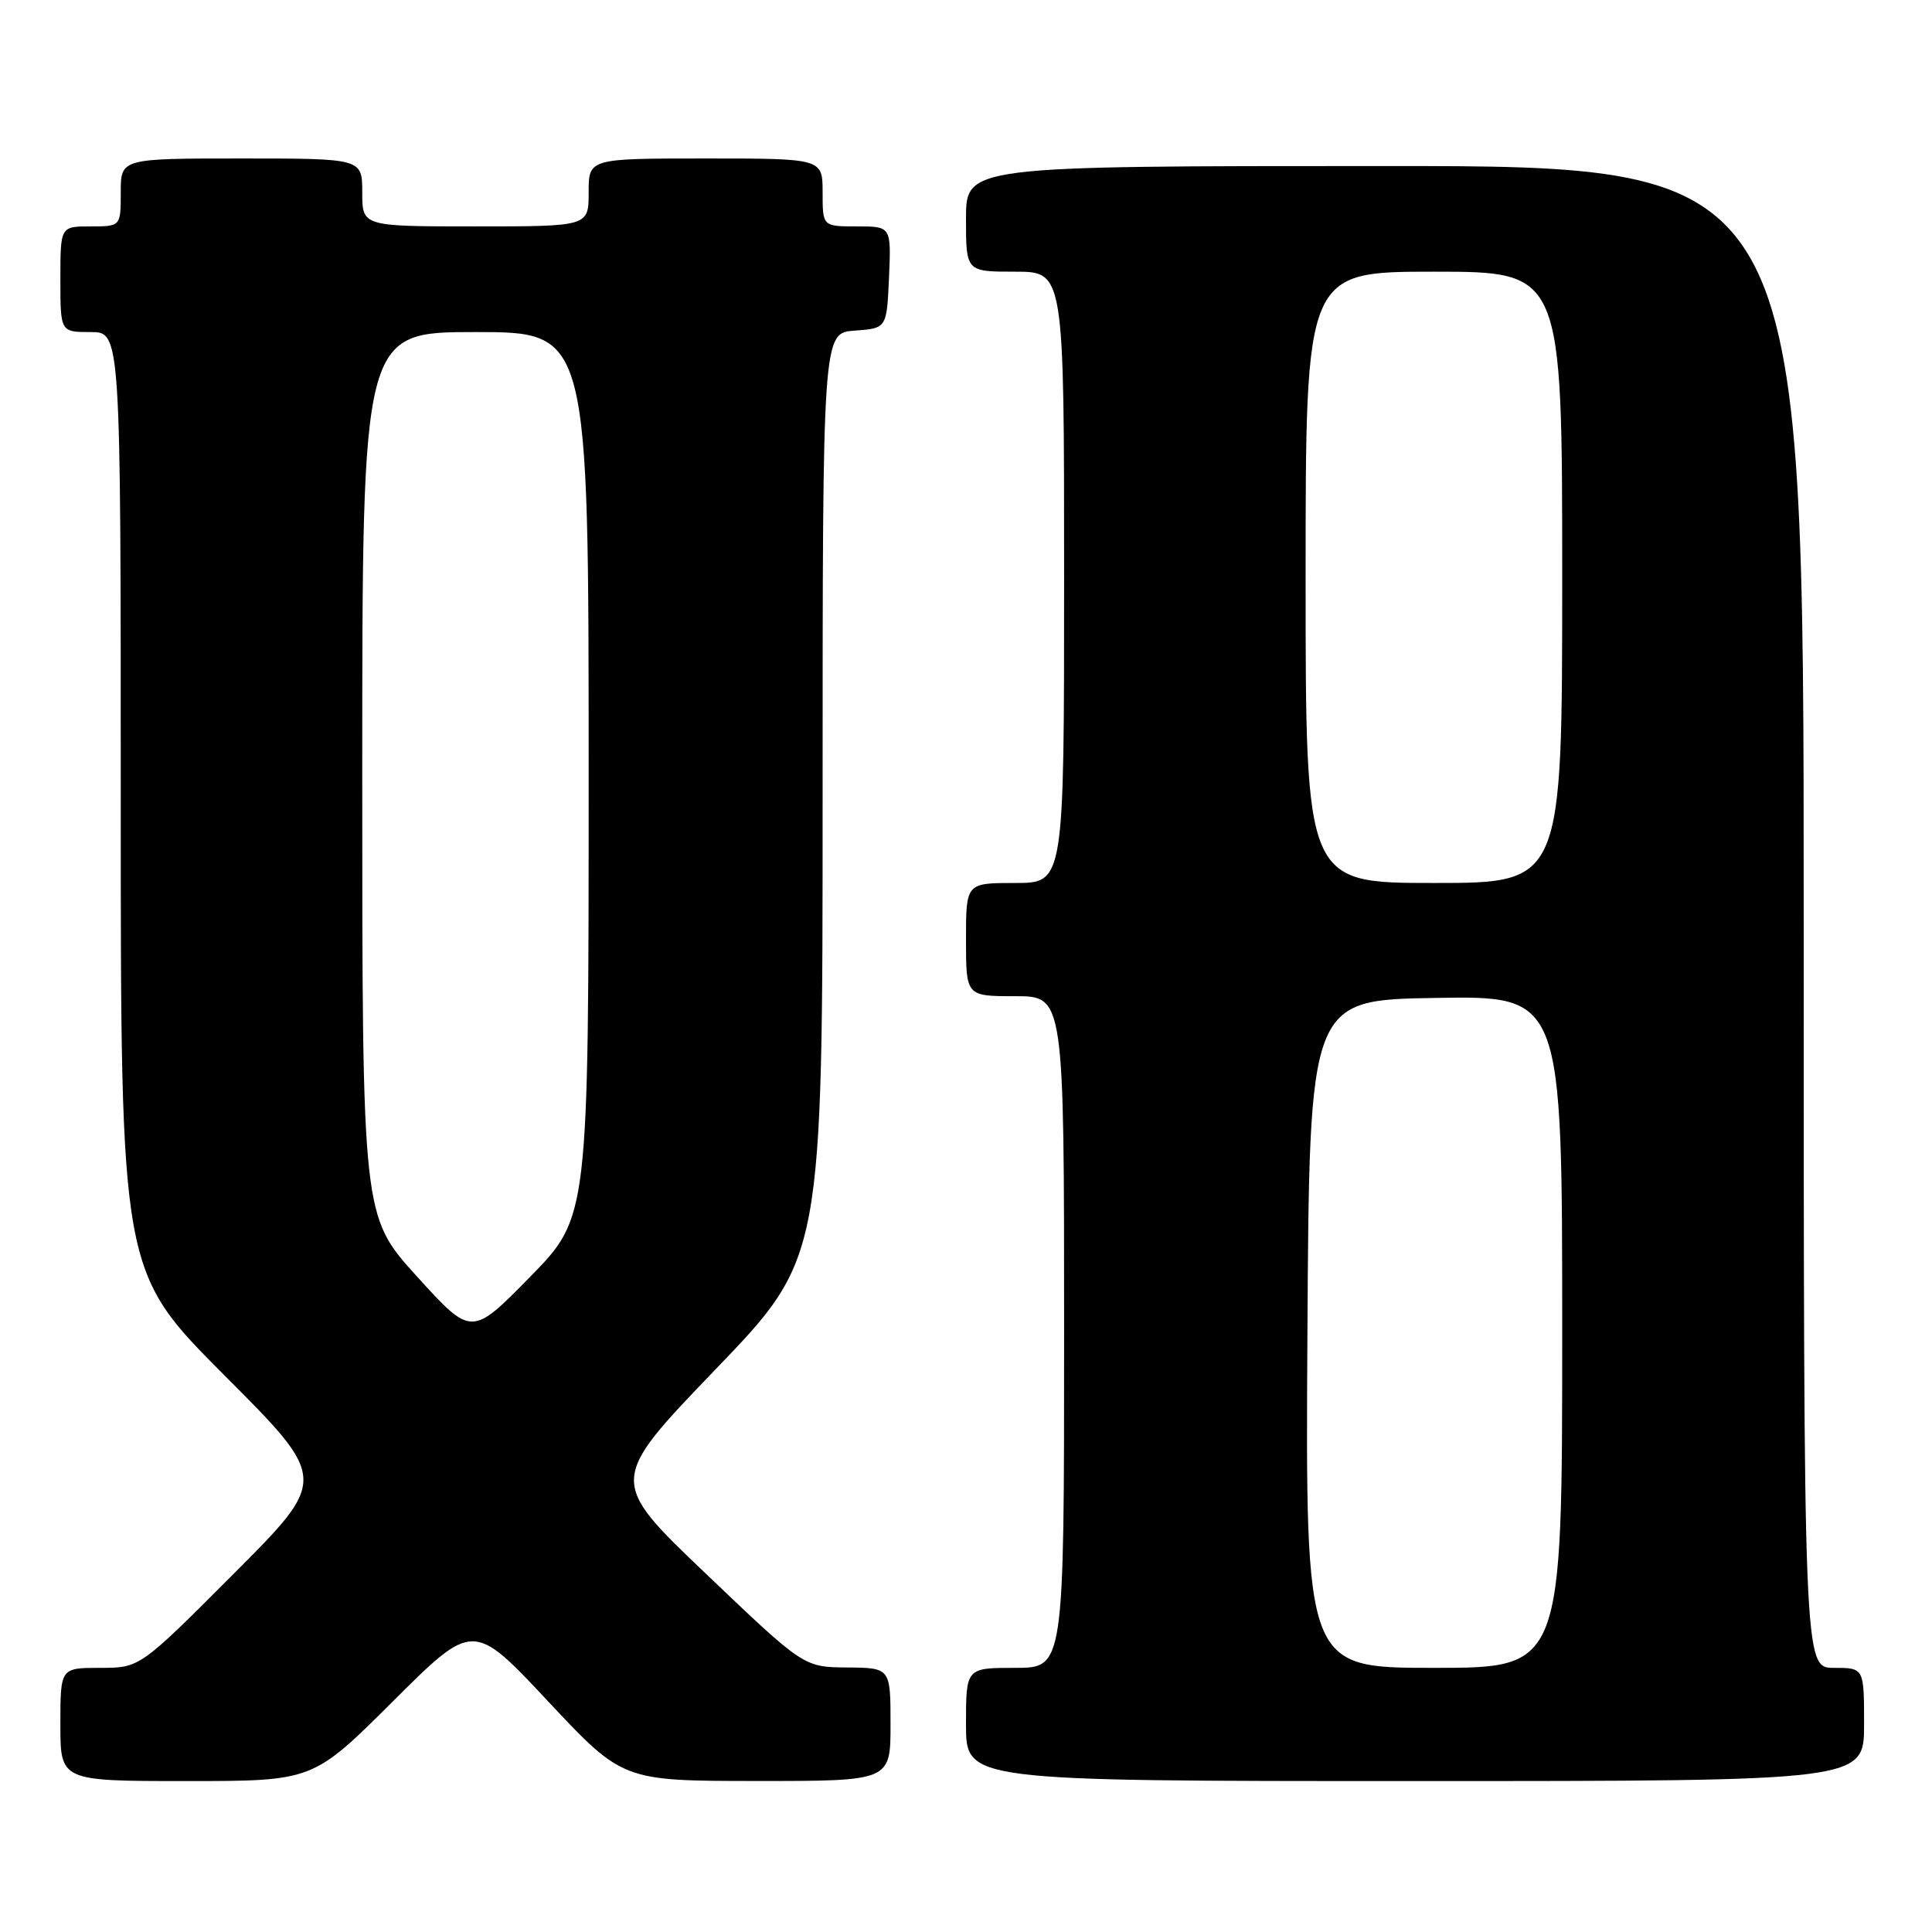 <?xml version="1.0" encoding="UTF-8" standalone="no"?>
<!DOCTYPE svg PUBLIC "-//W3C//DTD SVG 1.1//EN" "http://www.w3.org/Graphics/SVG/1.1/DTD/svg11.dtd" >
<svg xmlns="http://www.w3.org/2000/svg" xmlns:xlink="http://www.w3.org/1999/xlink" version="1.1" viewBox="0 0 256 256">
 <g >
 <path fill="currentColor"
d=" M 52.08 225.42 C 62.70 214.84 62.70 214.84 72.60 225.41 C 82.50 235.98 82.50 235.98 100.25 235.99 C 118.00 236.00 118.00 236.00 118.00 228.50 C 118.00 221.00 118.00 221.00 112.25 220.95 C 106.50 220.90 106.50 220.90 93.56 208.55 C 80.62 196.21 80.62 196.21 94.81 181.45 C 109.00 166.70 109.00 166.70 109.00 105.41 C 109.00 44.11 109.00 44.11 113.25 43.81 C 117.50 43.50 117.50 43.50 117.80 36.75 C 118.09 30.00 118.09 30.00 113.55 30.00 C 109.00 30.00 109.00 30.00 109.00 25.50 C 109.00 21.00 109.00 21.00 93.50 21.00 C 78.00 21.00 78.00 21.00 78.00 25.50 C 78.00 30.00 78.00 30.00 63.00 30.00 C 48.00 30.00 48.00 30.00 48.00 25.50 C 48.00 21.00 48.00 21.00 32.00 21.00 C 16.00 21.00 16.00 21.00 16.00 25.50 C 16.00 30.00 16.00 30.00 12.00 30.00 C 8.00 30.00 8.00 30.00 8.00 37.00 C 8.00 44.00 8.00 44.00 12.00 44.00 C 16.00 44.00 16.00 44.00 16.00 106.24 C 16.00 168.47 16.00 168.47 29.74 182.24 C 43.47 196.00 43.47 196.00 31.00 208.50 C 18.53 221.00 18.53 221.00 13.27 221.00 C 8.00 221.00 8.00 221.00 8.00 228.50 C 8.00 236.00 8.00 236.00 24.73 236.00 C 41.47 236.00 41.47 236.00 52.08 225.42 Z  M 247.00 228.50 C 247.00 221.00 247.00 221.00 243.00 221.00 C 239.00 221.00 239.00 221.00 239.00 121.50 C 239.00 22.00 239.00 22.00 183.50 22.00 C 128.00 22.00 128.00 22.00 128.00 29.00 C 128.00 36.00 128.00 36.00 134.50 36.00 C 141.00 36.00 141.00 36.00 141.00 76.50 C 141.00 117.00 141.00 117.00 134.50 117.00 C 128.00 117.00 128.00 117.00 128.00 124.50 C 128.00 132.00 128.00 132.00 134.50 132.00 C 141.00 132.00 141.00 132.00 141.00 176.50 C 141.00 221.00 141.00 221.00 134.50 221.00 C 128.00 221.00 128.00 221.00 128.00 228.50 C 128.00 236.00 128.00 236.00 187.50 236.00 C 247.00 236.00 247.00 236.00 247.00 228.50 Z  M 55.24 169.13 C 48.00 161.15 48.00 161.15 48.00 102.57 C 48.00 44.00 48.00 44.00 63.00 44.00 C 78.00 44.00 78.00 44.00 78.00 102.63 C 78.00 161.27 78.00 161.27 70.24 169.19 C 62.48 177.10 62.48 177.10 55.24 169.13 Z  M 173.24 176.75 C 173.50 132.50 173.50 132.50 190.25 132.23 C 207.00 131.95 207.00 131.95 207.00 176.48 C 207.00 221.00 207.00 221.00 189.99 221.00 C 172.98 221.00 172.98 221.00 173.24 176.75 Z  M 173.00 76.50 C 173.00 36.00 173.00 36.00 190.00 36.00 C 207.00 36.00 207.00 36.00 207.00 76.50 C 207.00 117.00 207.00 117.00 190.00 117.00 C 173.00 117.00 173.00 117.00 173.00 76.50 Z "/>
</g>
</svg>